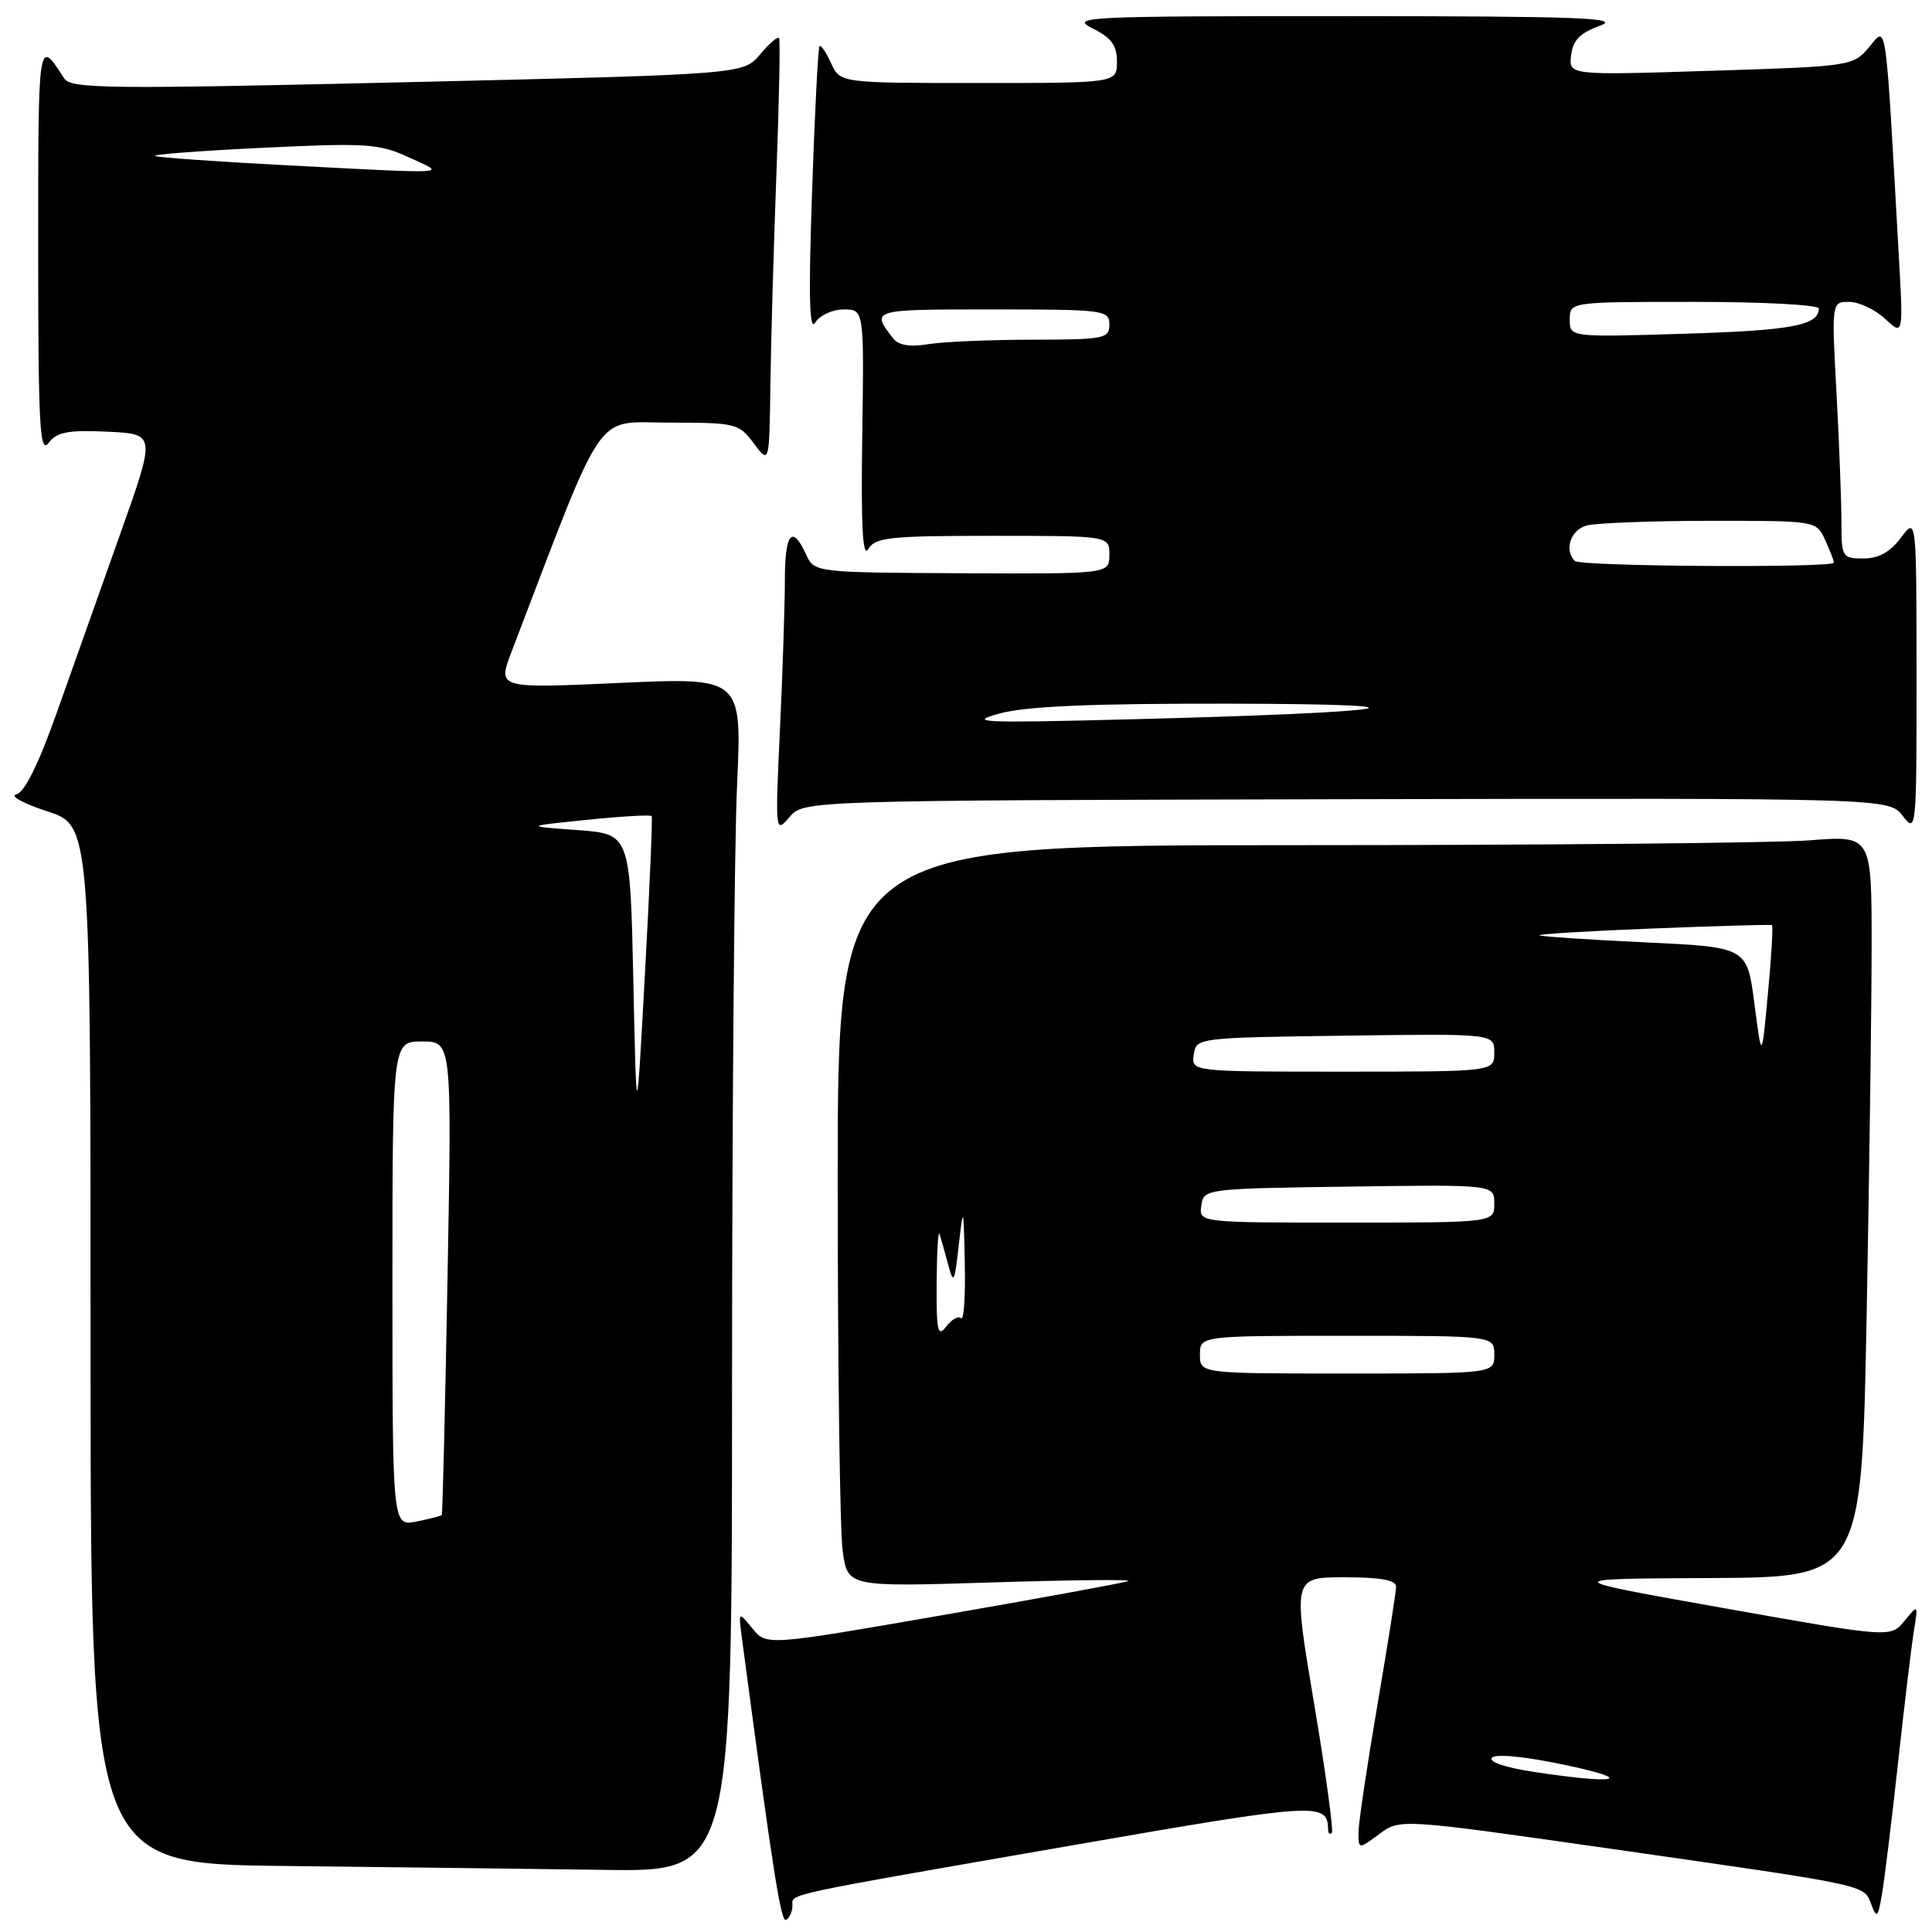 <?xml version="1.0" encoding="UTF-8" standalone="no"?>
<!DOCTYPE svg PUBLIC "-//W3C//DTD SVG 1.1//EN" "http://www.w3.org/Graphics/SVG/1.1/DTD/svg11.dtd" >
<svg xmlns="http://www.w3.org/2000/svg" xmlns:xlink="http://www.w3.org/1999/xlink" version="1.1" viewBox="0 0 256 256">
 <g >
 <path fill="currentColor"
d=" M 105.00 252.52 C 105.00 250.88 102.97 251.32 142.41 244.46 C 174.64 238.86 175.92 238.78 175.98 242.42 C 175.99 242.92 176.21 243.12 176.47 242.87 C 176.72 242.61 175.67 234.89 174.12 225.70 C 171.31 209.00 171.31 209.00 178.16 209.00 C 182.97 209.00 185.00 209.37 184.99 210.25 C 184.99 210.94 183.86 218.03 182.50 226.00 C 181.14 233.97 180.01 241.53 180.01 242.78 C 180.00 245.06 180.00 245.06 182.76 243.02 C 185.52 240.98 185.52 240.98 213.51 244.98 C 247.89 249.91 246.95 249.70 247.95 252.34 C 248.68 254.26 248.84 254.12 249.37 251.00 C 249.70 249.07 250.67 241.20 251.51 233.50 C 252.35 225.80 253.30 217.94 253.61 216.03 C 254.17 212.57 254.17 212.57 252.34 214.79 C 250.50 217.01 250.50 217.01 228.50 213.10 C 206.50 209.19 206.50 209.19 226.59 209.10 C 246.68 209.00 246.68 209.00 247.34 174.34 C 247.70 155.27 248.00 133.16 248.00 125.19 C 248.00 110.70 248.00 110.70 239.75 111.35 C 235.21 111.70 204.39 111.99 171.25 111.99 C 111.00 112.00 111.00 112.00 111.00 156.36 C 111.00 180.76 111.29 202.87 111.66 205.50 C 112.31 210.28 112.31 210.28 131.41 209.68 C 141.91 209.35 150.05 209.27 149.50 209.50 C 148.95 209.73 137.94 211.75 125.03 213.99 C 101.56 218.07 101.56 218.07 99.70 215.78 C 97.84 213.50 97.84 213.50 98.30 217.00 C 102.46 248.34 103.48 254.82 104.18 254.39 C 104.63 254.11 105.00 253.27 105.00 252.52 Z  M 97.00 183.25 C 97.01 147.64 97.30 112.03 97.66 104.13 C 98.32 89.76 98.32 89.76 82.12 90.49 C 65.92 91.23 65.92 91.23 67.78 86.37 C 80.40 53.38 78.60 56.00 88.66 56.00 C 97.50 56.00 97.91 56.10 99.88 58.75 C 101.94 61.50 101.94 61.50 102.08 51.00 C 102.16 45.22 102.52 32.62 102.88 23.00 C 103.24 13.38 103.40 5.29 103.23 5.04 C 103.05 4.79 101.92 5.76 100.71 7.21 C 98.50 9.85 98.50 9.85 54.00 10.89 C 14.13 11.82 9.40 11.77 8.50 10.38 C 5.03 5.00 5.06 4.80 5.06 33.00 C 5.06 56.43 5.27 60.23 6.43 58.70 C 7.54 57.24 8.98 56.96 14.22 57.20 C 20.64 57.50 20.64 57.50 16.02 70.50 C 13.48 77.65 9.69 88.31 7.61 94.19 C 5.11 101.25 3.26 105.01 2.16 105.26 C 1.25 105.46 3.09 106.47 6.25 107.50 C 12.00 109.37 12.00 109.37 12.00 178.17 C 12.00 246.97 12.00 246.97 37.75 247.25 C 51.91 247.41 71.04 247.64 80.25 247.77 C 97.00 248.00 97.00 248.00 97.00 183.25 Z  M 178.40 105.90 C 250.30 105.75 250.30 105.75 252.13 108.12 C 253.92 110.45 253.96 110.03 253.95 89.50 C 253.94 68.50 253.94 68.50 251.88 71.25 C 250.47 73.15 248.93 74.00 246.92 74.00 C 244.10 74.00 244.00 73.84 244.00 69.16 C 244.00 66.49 243.71 58.84 243.35 52.16 C 242.69 40.00 242.69 40.00 245.03 40.00 C 246.32 40.00 248.46 41.01 249.79 42.25 C 252.21 44.50 252.21 44.50 251.58 33.50 C 249.79 1.70 250.04 3.44 247.65 6.26 C 245.53 8.76 245.26 8.80 226.68 9.38 C 207.87 9.98 207.87 9.98 208.18 7.32 C 208.42 5.32 209.36 4.36 212.00 3.41 C 214.92 2.36 209.41 2.15 178.50 2.14 C 143.75 2.13 141.70 2.23 144.75 3.75 C 147.27 5.00 148.00 6.00 148.00 8.18 C 148.00 11.00 148.00 11.00 129.66 11.00 C 111.32 11.00 111.32 11.00 110.12 8.37 C 109.46 6.92 108.77 5.91 108.59 6.12 C 108.40 6.33 107.95 15.05 107.60 25.50 C 107.12 39.25 107.24 44.02 108.02 42.75 C 108.62 41.78 110.31 41.00 111.80 41.00 C 114.50 41.00 114.50 41.00 114.25 57.75 C 114.08 69.77 114.30 74.01 115.05 72.75 C 115.98 71.20 117.90 71.00 131.55 71.00 C 147.00 71.00 147.00 71.00 147.00 73.52 C 147.00 76.05 147.00 76.05 127.45 75.96 C 107.90 75.86 107.90 75.86 106.79 73.43 C 104.97 69.45 104.00 70.64 104.00 76.84 C 104.00 80.05 103.71 88.94 103.35 96.59 C 102.71 110.33 102.73 110.47 104.60 108.28 C 106.50 106.06 106.50 106.06 178.40 105.90 Z  M 203.15 234.77 C 199.37 234.19 197.17 233.43 197.70 232.90 C 198.24 232.36 202.23 232.76 207.55 233.90 C 216.98 235.90 214.17 236.46 203.15 234.77 Z  M 159.00 179.50 C 159.00 177.00 159.00 177.00 178.50 177.00 C 198.00 177.00 198.00 177.00 198.00 179.50 C 198.00 182.00 198.00 182.00 178.50 182.00 C 159.00 182.00 159.00 182.00 159.00 179.50 Z  M 124.11 170.00 C 124.14 165.88 124.31 162.95 124.49 163.50 C 124.67 164.05 125.18 165.85 125.62 167.50 C 126.35 170.25 126.47 170.04 127.04 165.00 C 127.65 159.67 127.68 159.74 127.84 167.42 C 127.93 171.77 127.71 175.04 127.35 174.68 C 126.99 174.32 126.11 174.81 125.38 175.77 C 124.26 177.25 124.07 176.41 124.11 170.00 Z  M 159.18 159.75 C 159.50 157.52 159.64 157.50 178.75 157.23 C 198.00 156.96 198.00 156.96 198.00 159.48 C 198.00 162.00 198.00 162.00 178.43 162.00 C 158.86 162.00 158.86 162.00 159.18 159.75 Z  M 158.18 139.75 C 158.50 137.51 158.62 137.50 178.25 137.23 C 198.00 136.96 198.00 136.96 198.00 139.48 C 198.00 142.00 198.00 142.00 177.93 142.00 C 157.86 142.00 157.86 142.00 158.18 139.75 Z  M 232.47 133.00 C 231.50 125.50 231.50 125.50 218.00 124.87 C 210.57 124.52 204.28 124.10 204.00 123.94 C 203.72 123.78 210.47 123.36 219.00 123.03 C 227.53 122.69 234.63 122.49 234.79 122.58 C 234.96 122.68 234.72 126.75 234.26 131.63 C 233.44 140.50 233.44 140.50 232.47 133.00 Z  M 52.00 170.12 C 52.00 138.00 52.00 138.00 55.93 138.00 C 59.87 138.00 59.87 138.00 59.30 169.25 C 58.99 186.44 58.64 200.61 58.54 200.74 C 58.44 200.87 56.92 201.27 55.18 201.61 C 52.00 202.25 52.00 202.25 52.00 170.12 Z  M 83.92 130.00 C 83.50 110.50 83.50 110.50 76.50 109.99 C 69.50 109.48 69.50 109.48 77.81 108.63 C 82.38 108.16 86.22 107.94 86.35 108.14 C 86.48 108.34 86.08 117.72 85.46 129.00 C 84.34 149.50 84.34 149.50 83.92 130.00 Z  M 37.57 21.88 C 28.81 21.42 21.16 20.88 20.57 20.68 C 19.98 20.48 26.33 19.99 34.67 19.59 C 48.60 18.92 50.21 19.02 54.17 20.85 C 59.18 23.14 60.46 23.06 37.57 21.88 Z  M 132.50 94.53 C 136.09 93.57 144.67 93.21 163.00 93.24 C 192.56 93.30 185.32 94.41 149.50 95.32 C 129.92 95.82 128.05 95.73 132.50 94.53 Z  M 208.67 74.33 C 207.22 72.88 208.12 70.20 210.25 69.63 C 211.49 69.30 218.84 69.02 226.59 69.01 C 240.68 69.00 240.68 69.00 241.84 71.55 C 242.48 72.95 243.00 74.30 243.00 74.55 C 243.00 75.28 209.40 75.07 208.67 74.33 Z  M 118.36 44.85 C 115.37 41.00 115.38 41.00 131.44 41.00 C 146.33 41.00 147.00 41.09 147.00 43.00 C 147.00 44.87 146.33 45.00 136.75 45.01 C 131.11 45.02 124.90 45.29 122.95 45.61 C 120.57 46.00 119.06 45.75 118.36 44.85 Z  M 208.00 42.35 C 208.00 40.00 208.00 40.00 224.50 40.00 C 233.57 40.00 241.00 40.39 241.00 40.88 C 241.00 43.11 237.42 43.79 223.25 44.22 C 208.00 44.69 208.00 44.69 208.00 42.35 Z "/>
</g>
</svg>
